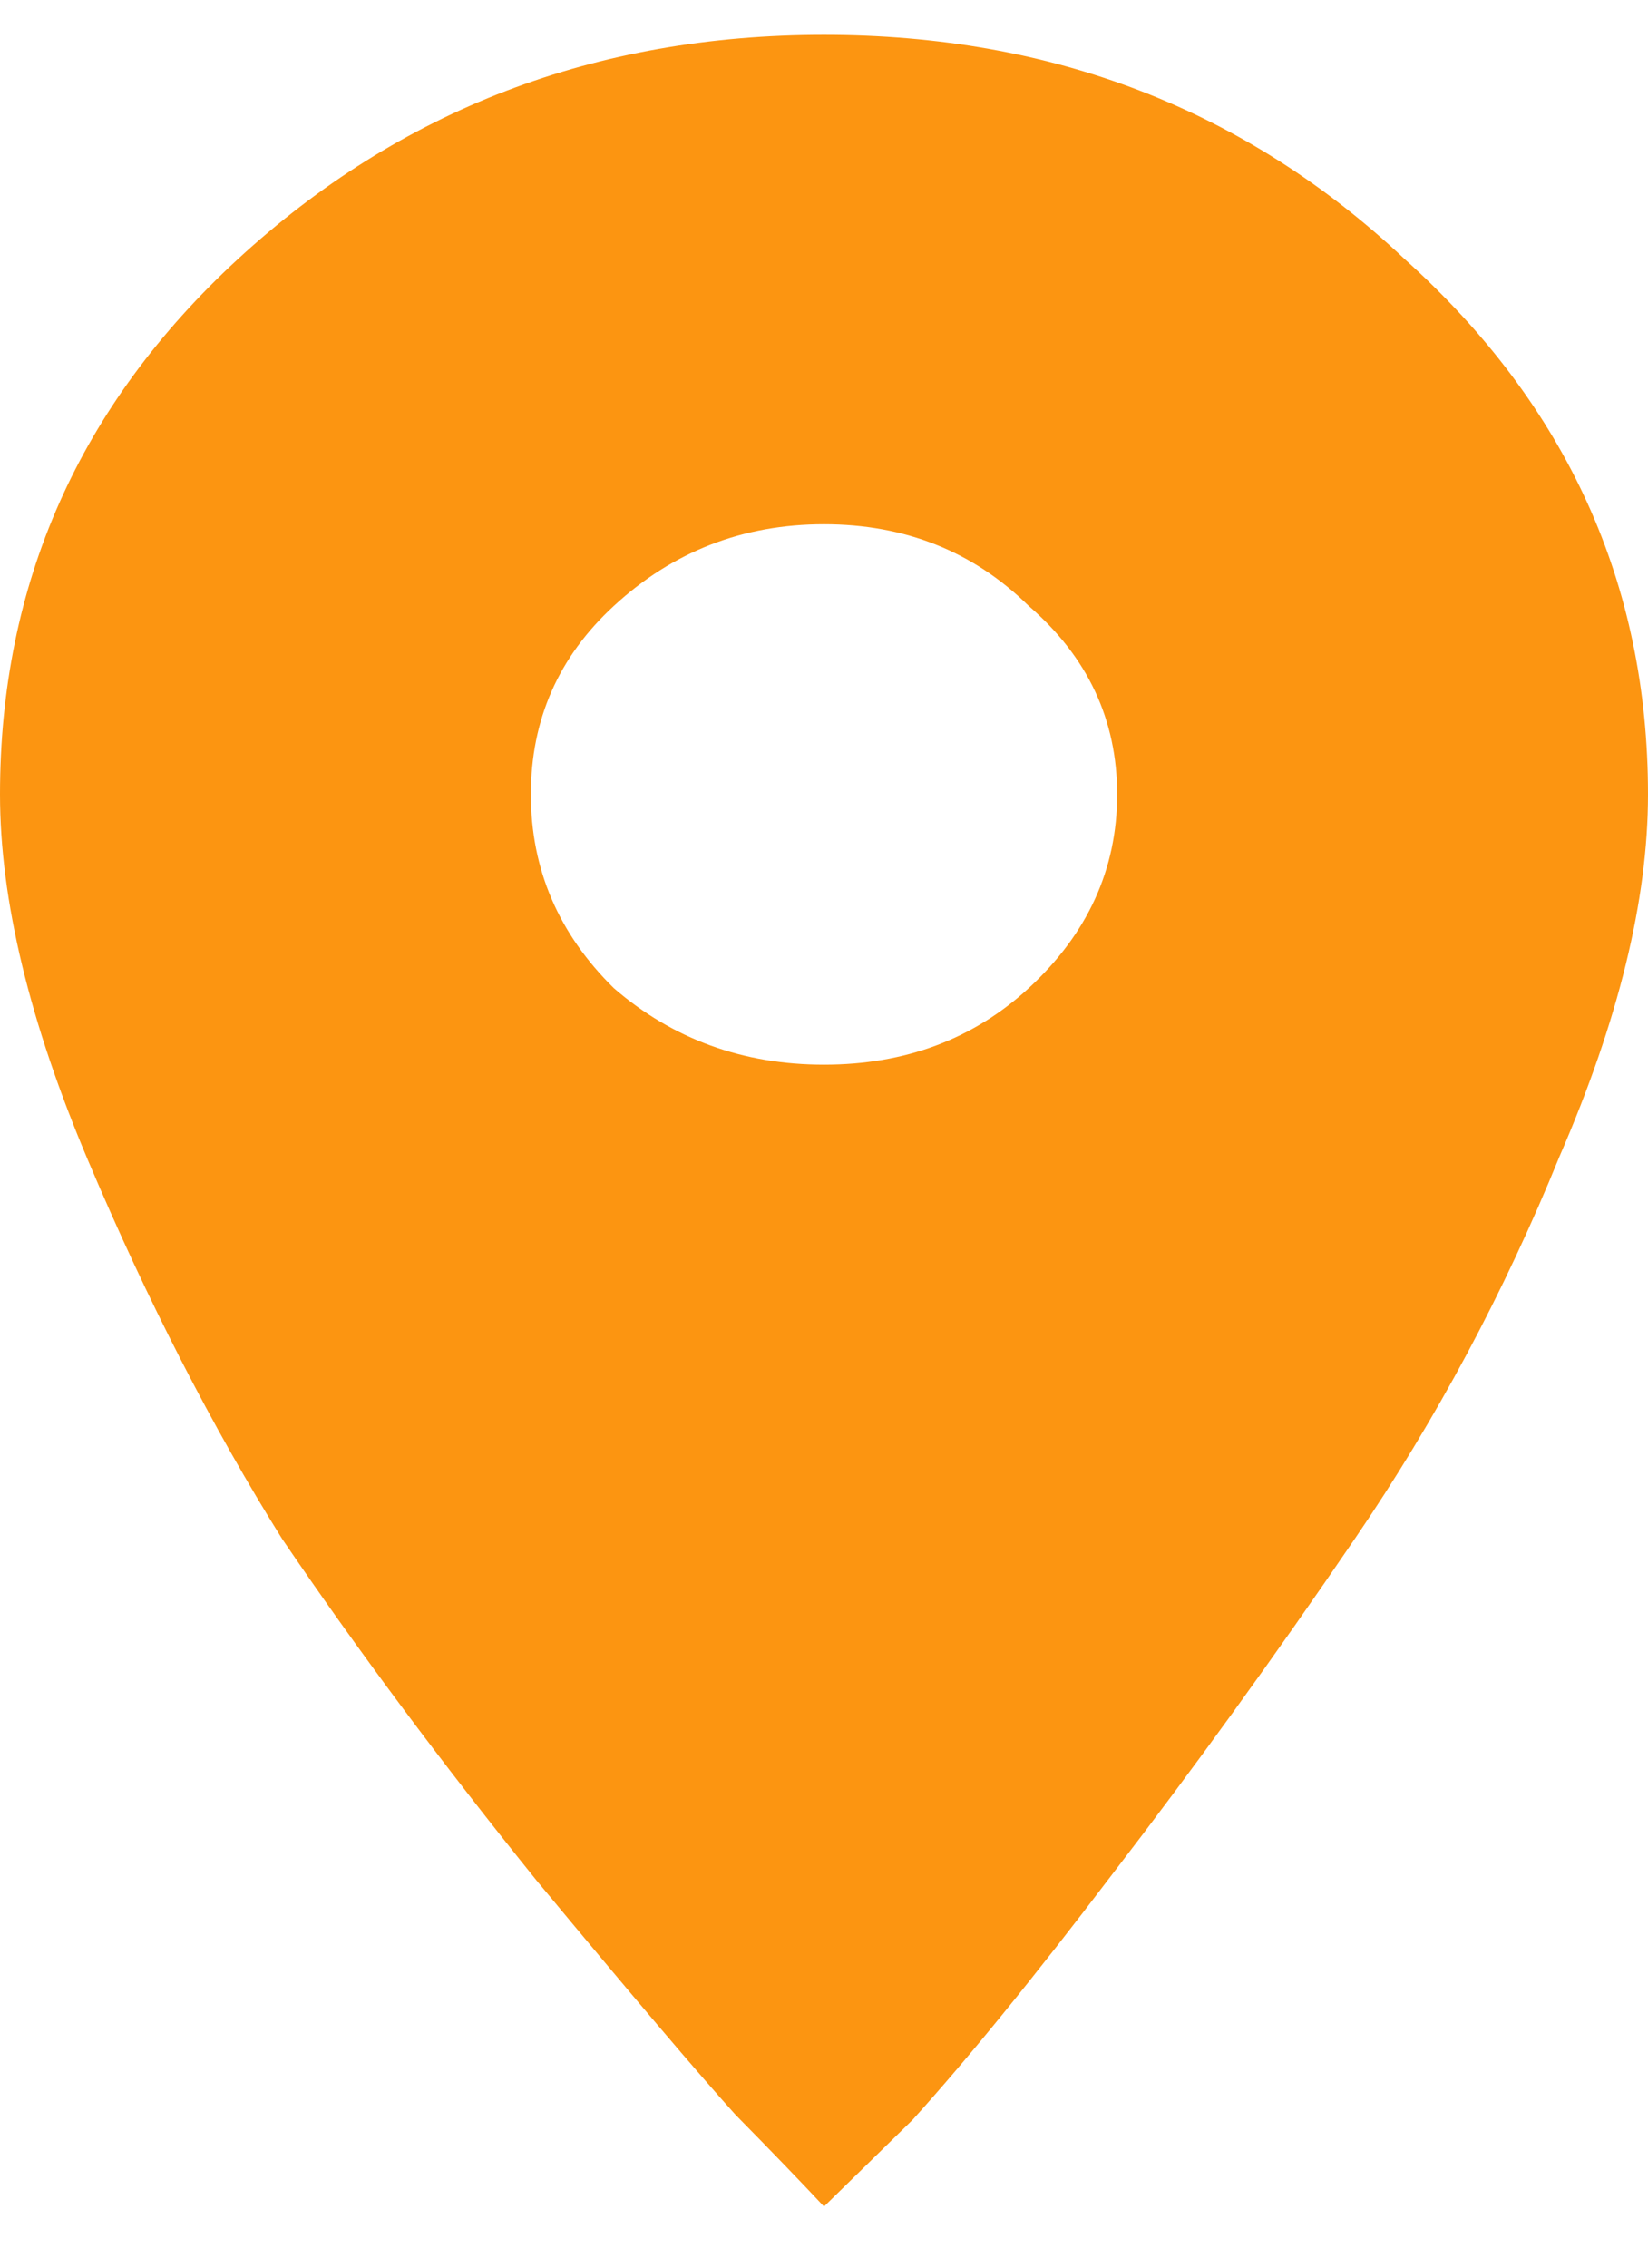 <svg width="16" height="22" viewBox="0 0 16 22" fill="none" xmlns="http://www.w3.org/2000/svg">
<path d="M5.96 9.587C6.532 10.081 7.213 10.329 8 10.329C8.787 10.329 9.45 10.081 9.987 9.587C10.559 9.059 10.846 8.433 10.846 7.707C10.846 6.982 10.559 6.372 9.987 5.878C9.45 5.35 8.787 5.086 8 5.086C7.213 5.086 6.532 5.35 5.96 5.878C5.423 6.372 5.154 6.982 5.154 7.707C5.154 8.433 5.423 9.059 5.96 9.587ZM2.309 2.514C3.884 1.064 5.781 0.338 8 0.338C10.219 0.338 12.098 1.064 13.638 2.514C15.213 3.932 16 5.663 16 7.707C16 8.73 15.714 9.9 15.141 11.219C14.604 12.538 13.942 13.774 13.154 14.928C12.367 16.082 11.579 17.17 10.792 18.192C10.04 19.182 9.396 19.973 8.859 20.567L8 21.407C7.785 21.177 7.499 20.88 7.141 20.517C6.783 20.121 6.139 19.363 5.208 18.242C4.277 17.088 3.454 15.983 2.738 14.928C2.058 13.84 1.432 12.62 0.859 11.268C0.286 9.917 0 8.73 0 7.707C0 5.663 0.77 3.932 2.309 2.514Z" fill="#FC9511"/>
</svg>
